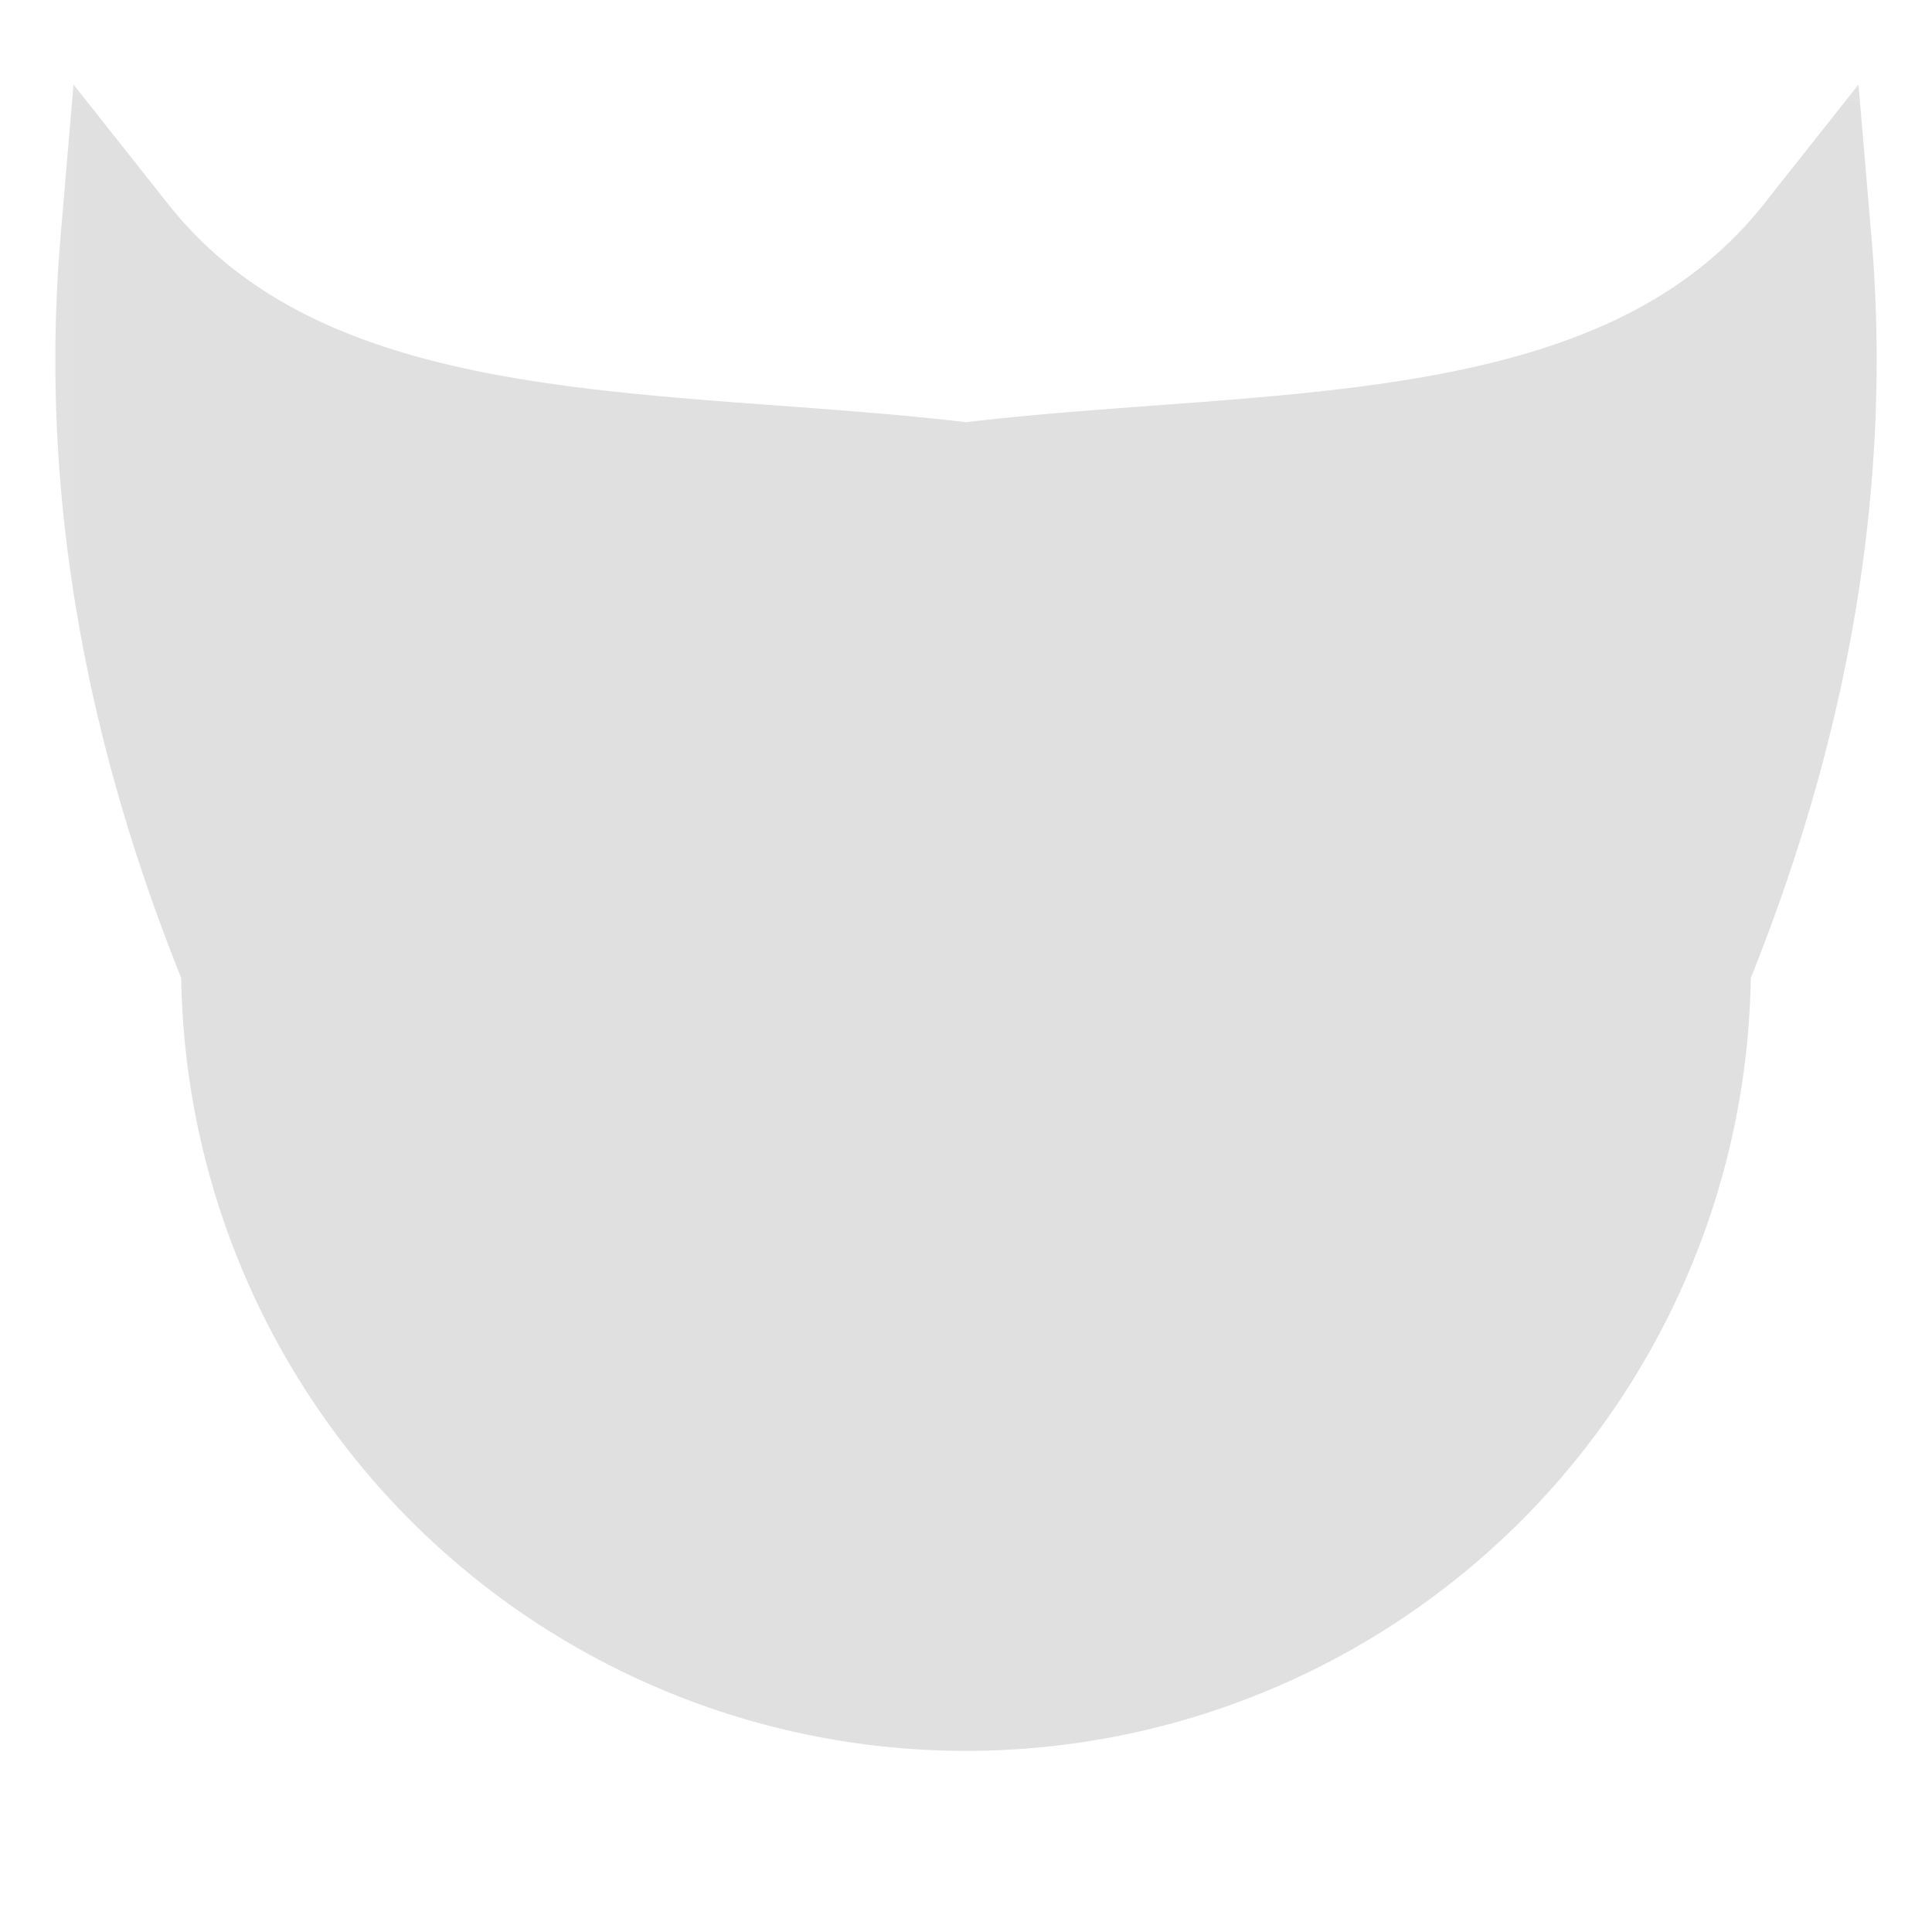 <svg xmlns="http://www.w3.org/2000/svg" width="16" height="16"><defs><mask id="a" maskUnits="userSpaceOnUse"><path d="M-.542-.3h17.084v15.8H-.542Z" style="fill:#fff;fill-opacity:1"/><path d="M7.732 9A2 2 0 0 1 5 9.732 2 2 0 0 1 4.268 7L6 8Z" style="fill:#000;fill-opacity:1;stroke:none;stroke-width:1;stroke-linecap:round;stroke-linejoin:round;stroke-dasharray:none"/><path d="M-8.234 9a2 2 0 0 1-2.732.732A2 2 0 0 1-11.698 7l1.732 1Z" style="fill:#000;fill-opacity:1;stroke:none;stroke-width:1;stroke-linecap:round;stroke-linejoin:round;stroke-dasharray:none" transform="scale(-1 1)"/><path d="M6.844 11h2.312" style="fill:none;stroke:#000;stroke-width:1;stroke-linecap:round;stroke-linejoin:round;stroke-dasharray:none;stroke-opacity:1"/></mask></defs><path d="M1 2Q.75 4.937 2 8a6 6 0 0 0 12 0q1.25-3.063 1-6c-1.541 1.947-4.446 1.69-7 2-2.554-.31-5.459-.053-7-2Z" mask="url(#a)" style="fill:#e0e0e0;fill-opacity:1;stroke:#e0e0e0;stroke-width:1;stroke-linecap:round;stroke-linejoin:miter;stroke-dasharray:none;stroke-opacity:1"/></svg>